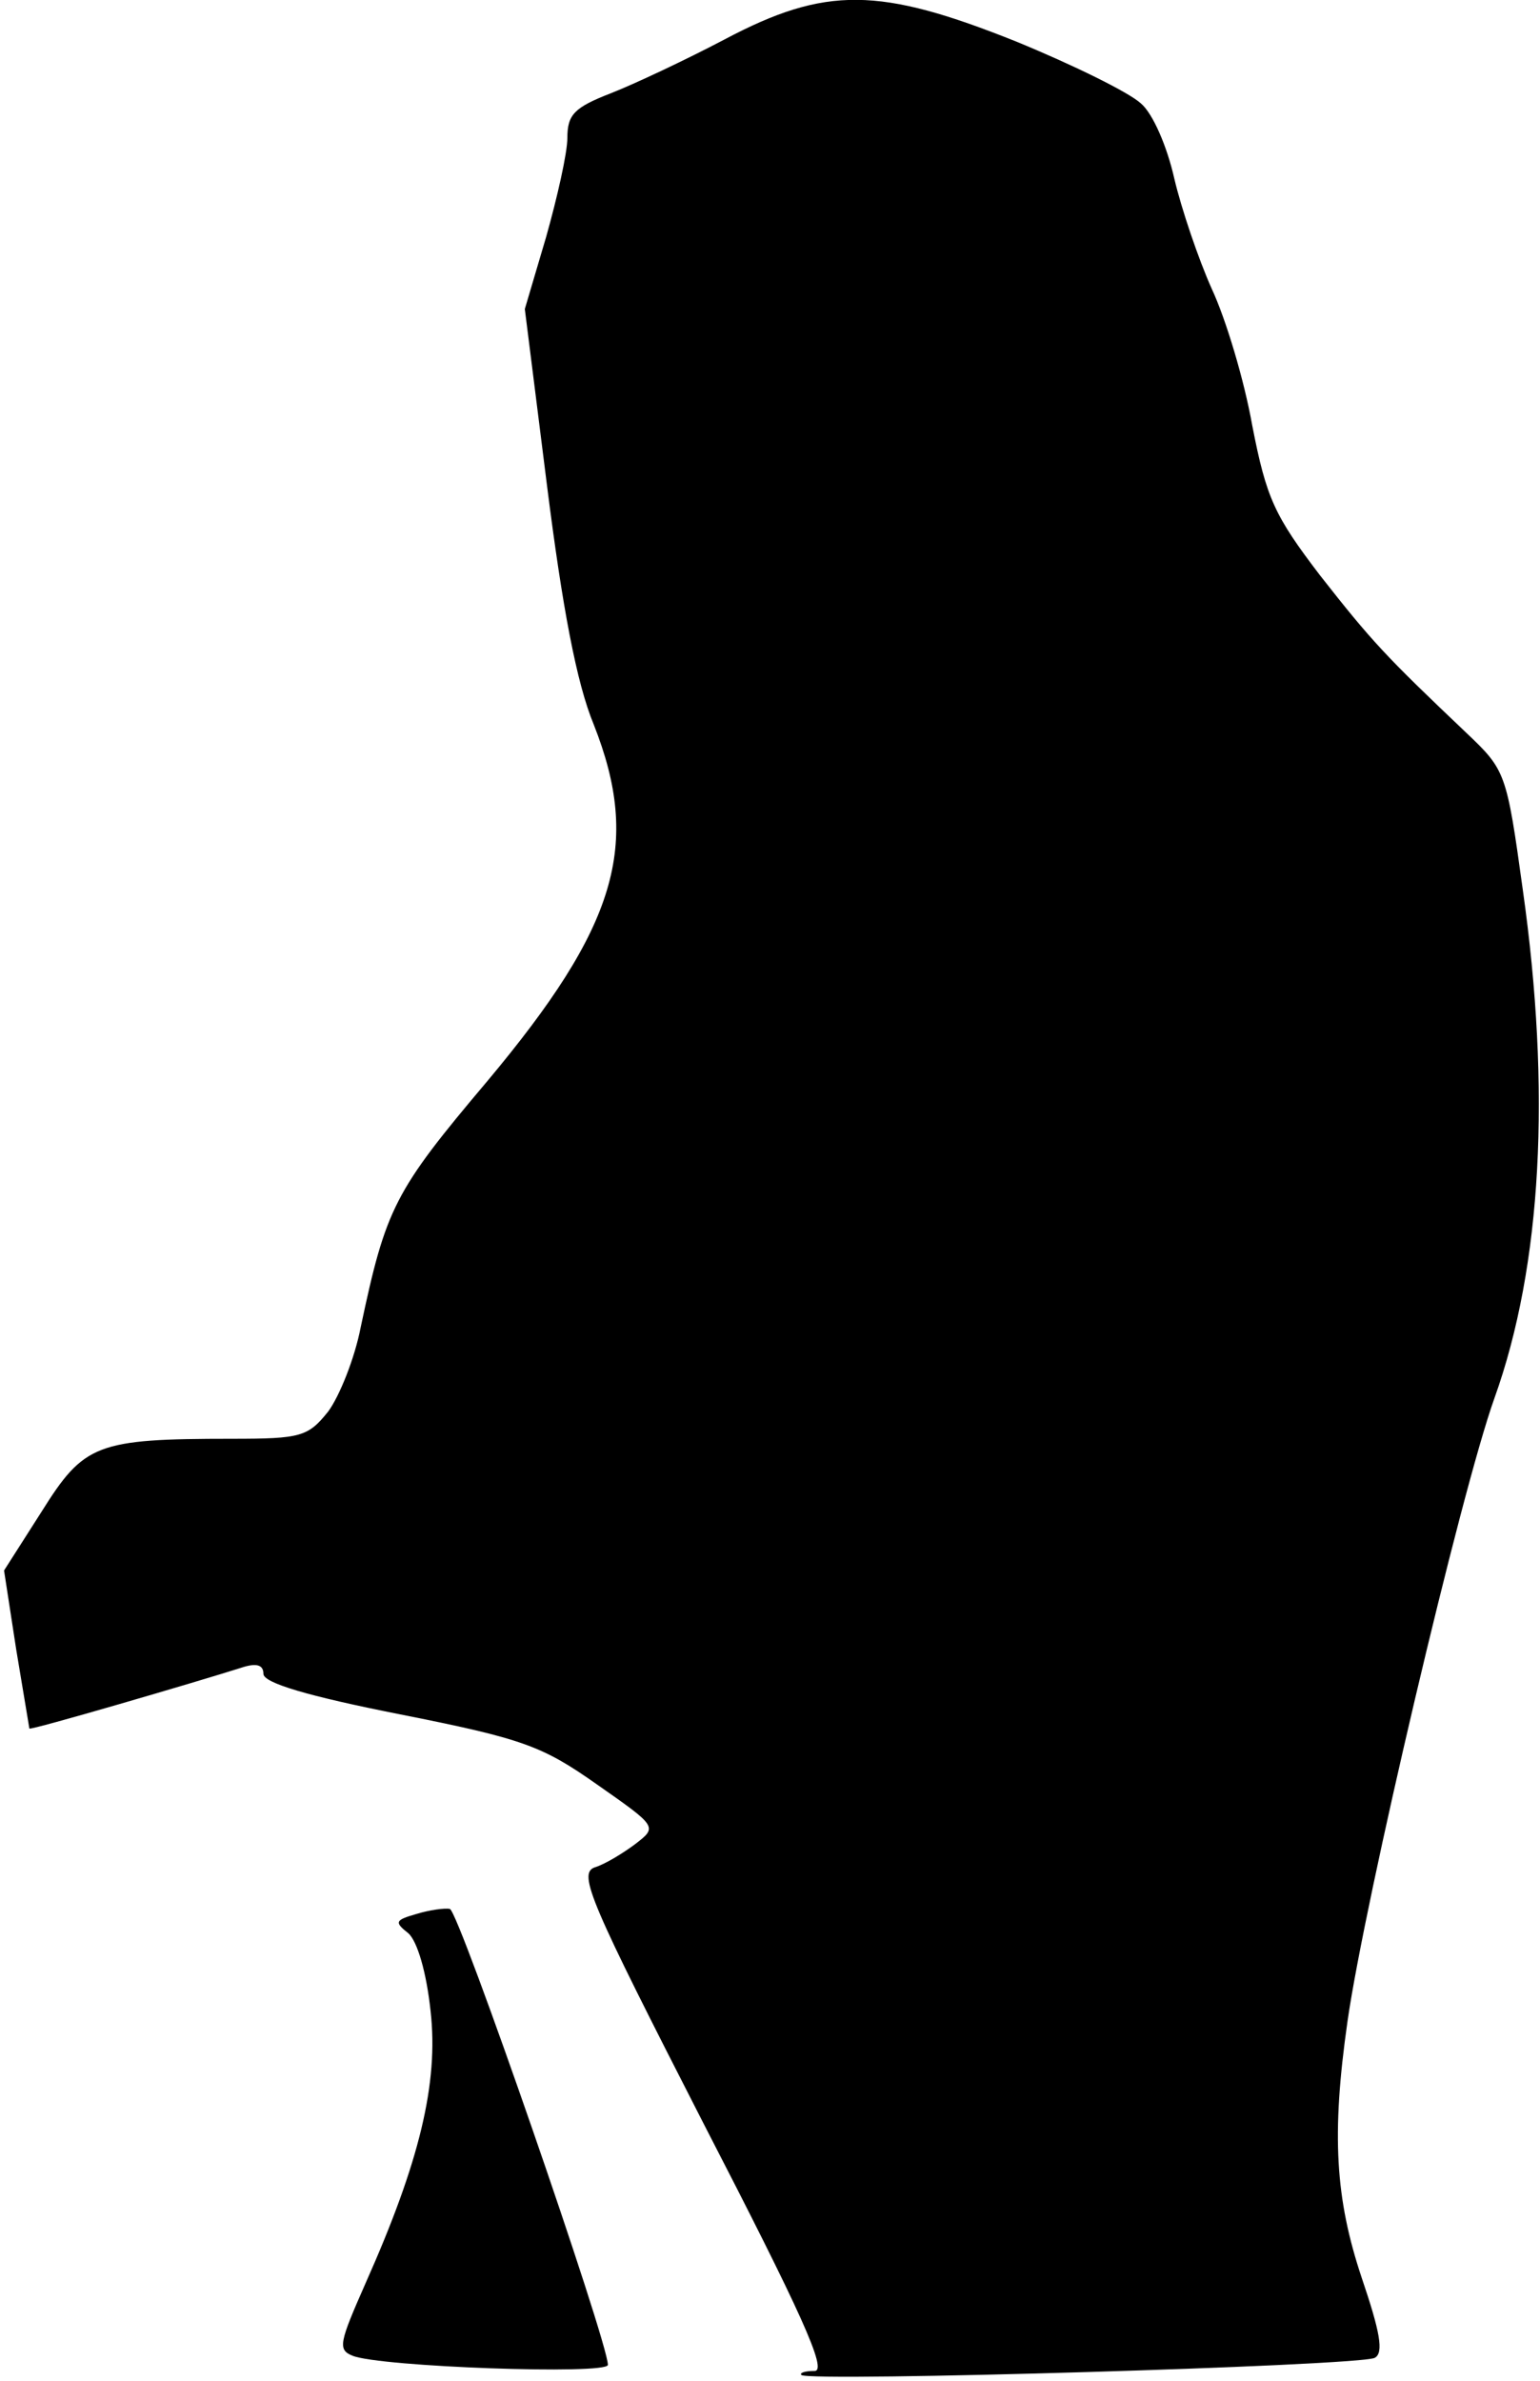 <?xml version="1.0" standalone="no"?>
<!DOCTYPE svg PUBLIC "-//W3C//DTD SVG 20010904//EN"
 "http://www.w3.org/TR/2001/REC-SVG-20010904/DTD/svg10.dtd">
<svg version="1.0" xmlns="http://www.w3.org/2000/svg"
 width="152pt" height="235pt" viewBox="0 0 152 235"
 preserveAspectRatio="xMidYMid meet">
<g transform="translate(0,235) scale(0.1,-0.1)"
fill="#000000" stroke="none">
<path fill="#000000" stroke="none" d="M715 2311 c-38 -20 -89 -44 -112 -53
-36 -14 -43 -21 -43 -44 0 -15 -10 -59 -21 -98 l-21 -71 22 -175 c15 -119 29
-194 46 -235 47 -119 23 -199 -105 -352 -92 -109 -100 -125 -125 -243 -6 -31
-21 -68 -32 -83 -20 -25 -27 -27 -95 -27 -134 0 -146 -5 -188 -72 l-37 -58 12
-78 c7 -42 13 -78 13 -78 1 -2 165 46 209 60 15 5 22 3 22 -6 0 -9 44 -22 135
-40 121 -24 140 -31 194 -69 60 -42 60 -42 38 -59 -12 -9 -30 -20 -40 -23 -17
-6 -4 -35 107 -252 97 -188 123 -245 110 -245 -10 0 -15 -2 -13 -4 7 -7 554 9
566 17 9 5 5 26 -13 79 -26 78 -30 141 -14 253 17 119 112 523 145 615 47 131
56 304 28 502 -16 116 -17 118 -56 155 -80 76 -93 90 -144 155 -45 59 -53 76
-67 148 -8 45 -26 105 -40 135 -13 29 -30 79 -37 109 -7 31 -21 64 -33 74 -12
11 -67 38 -123 61 -135 54 -188 55 -288 2z"/>
<path fill="#000000" stroke="none" d="M411 461 c-21 -6 -22 -8 -8 -19 9 -8
18 -39 22 -77 8 -71 -11 -149 -64 -268 -26 -59 -28 -66 -13 -72 27 -11 252
-19 252 -9 0 23 -147 448 -156 450 -5 1 -20 -1 -33 -5z"/>
</g>
</svg>
